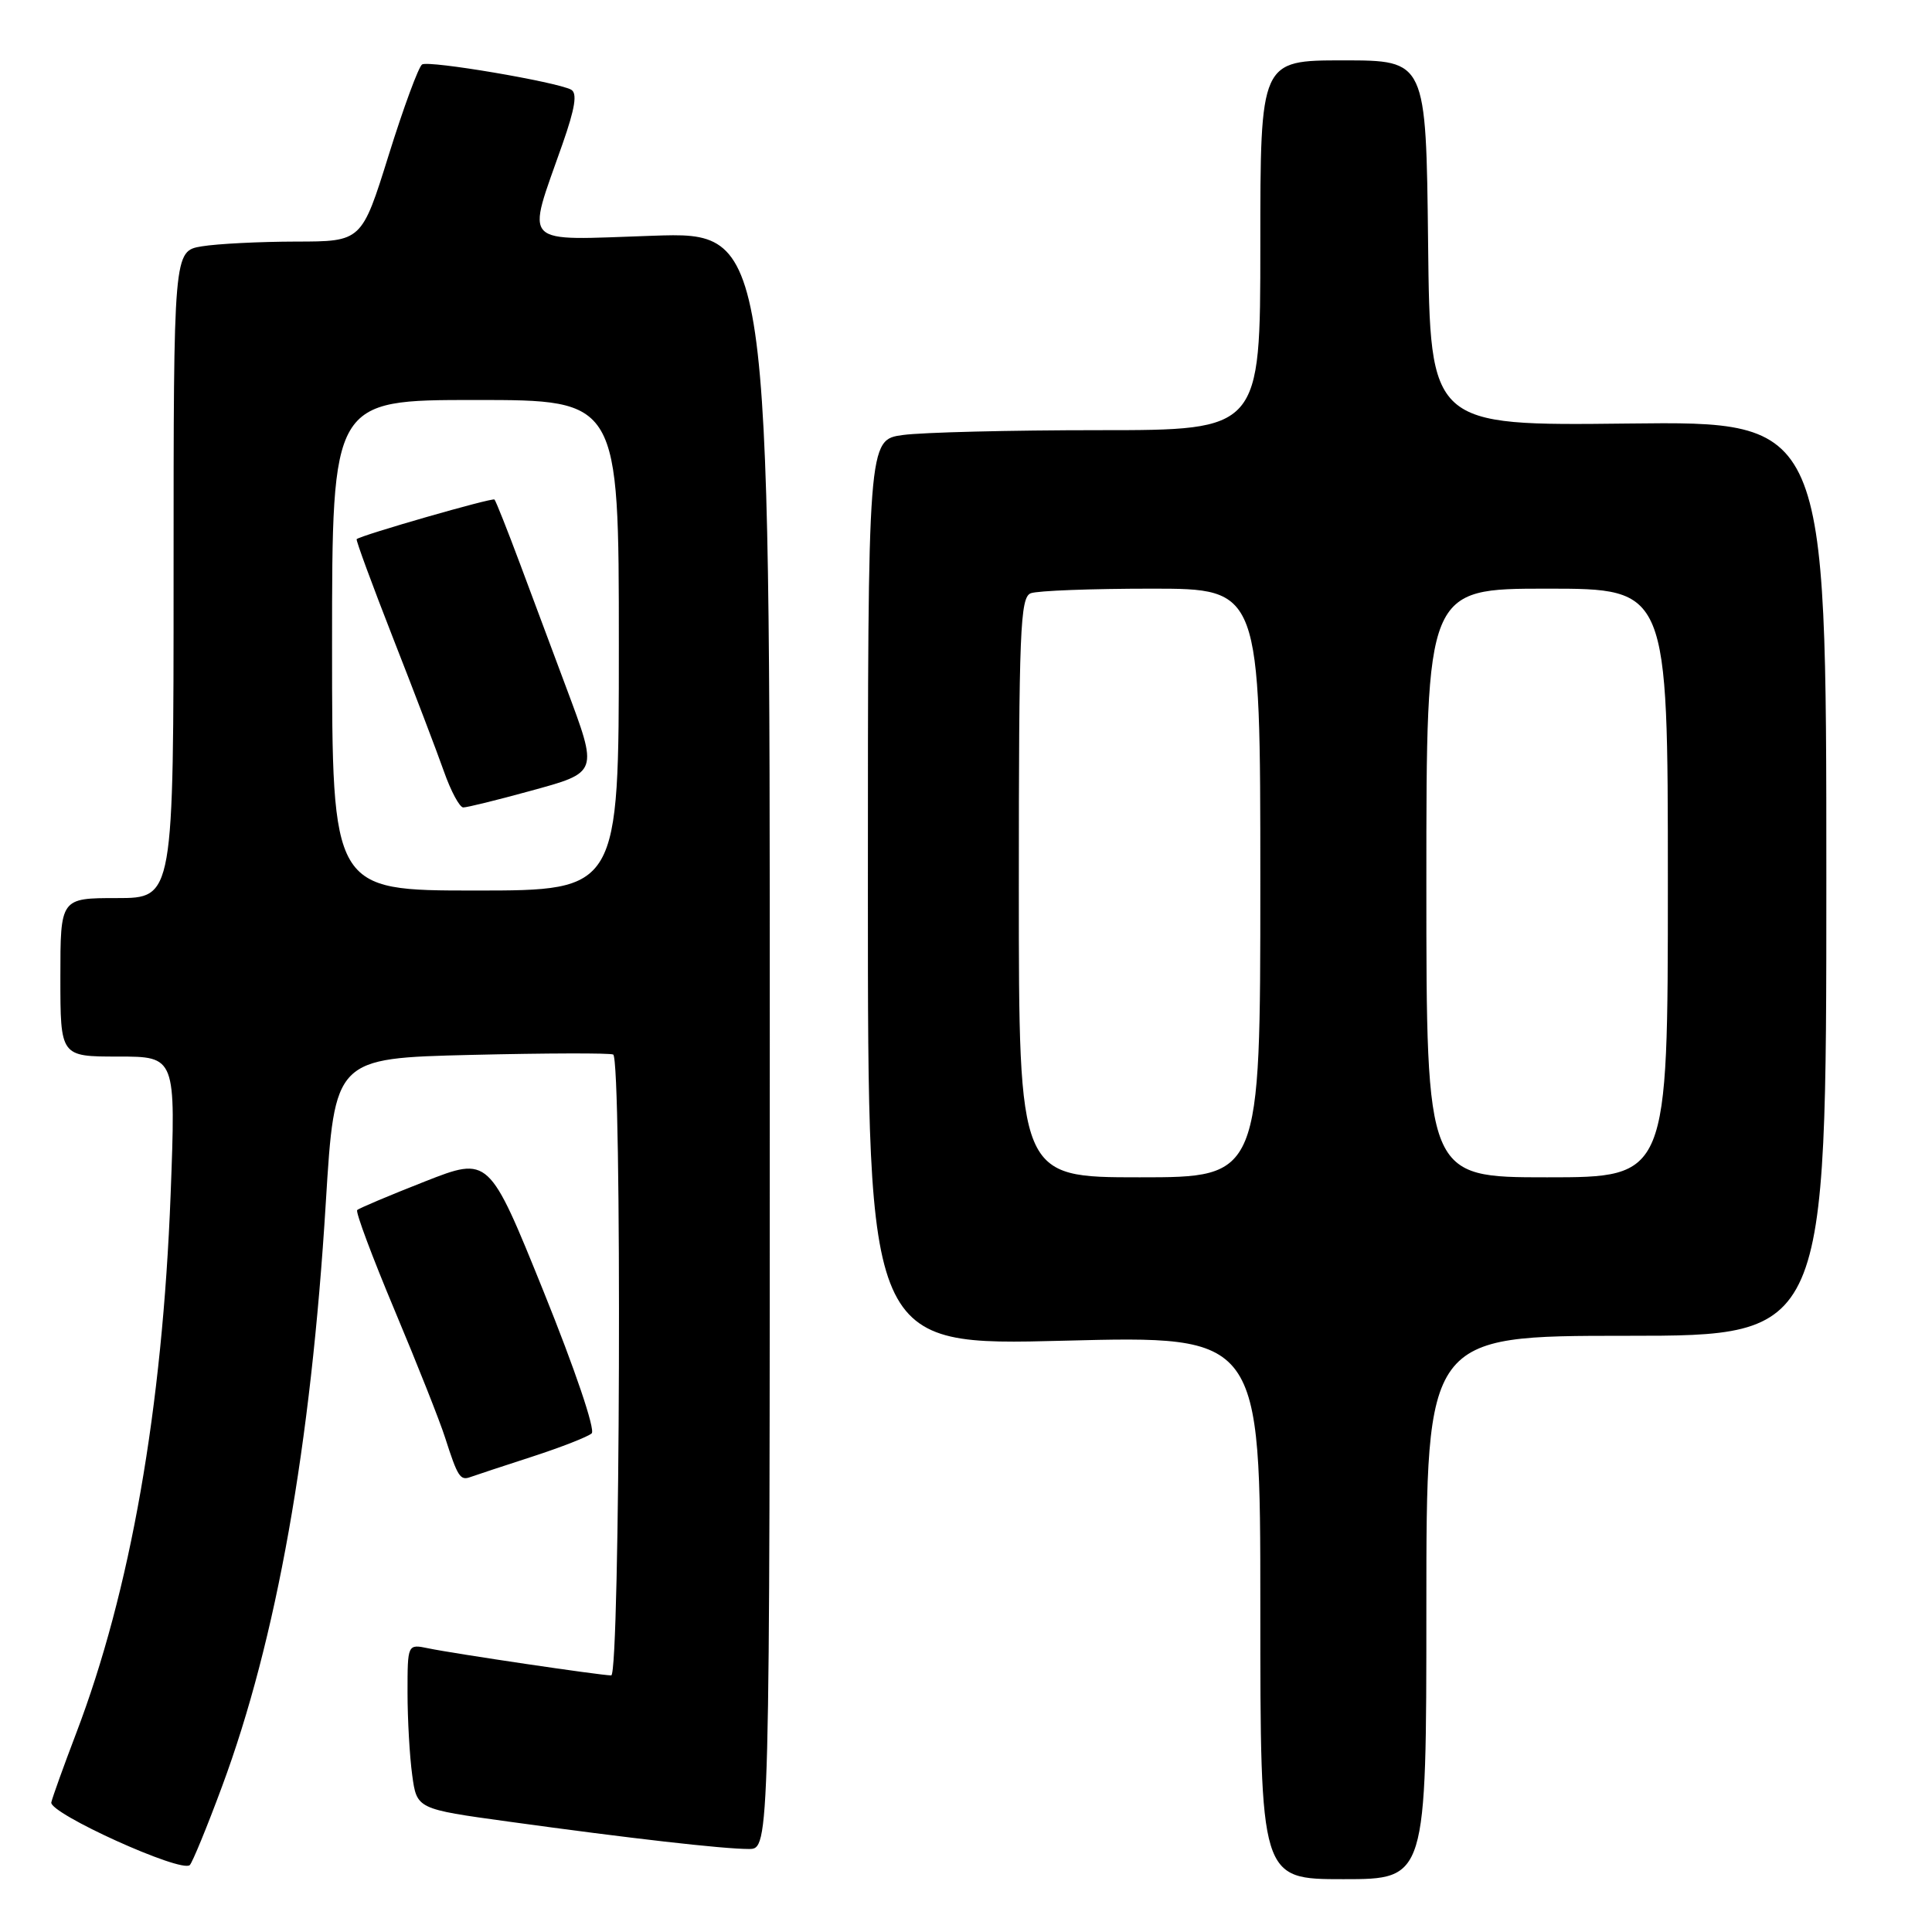 <?xml version="1.0" encoding="UTF-8" standalone="no"?>
<!DOCTYPE svg PUBLIC "-//W3C//DTD SVG 1.1//EN" "http://www.w3.org/Graphics/SVG/1.1/DTD/svg11.dtd" >
<svg xmlns="http://www.w3.org/2000/svg" xmlns:xlink="http://www.w3.org/1999/xlink" version="1.1" viewBox="0 0 256 256">
 <g >
 <path fill="currentColor"
d=" M 189.00 213.00 C 189.00 177.00 189.00 177.00 215.50 177.00 C 242.00 177.00 242.00 177.00 242.00 116.41 C 242.00 55.82 242.00 55.82 215.75 56.12 C 189.50 56.42 189.50 56.42 189.23 32.21 C 188.96 8.00 188.96 8.00 177.98 8.00 C 167.00 8.00 167.00 8.00 167.00 32.50 C 167.00 57.00 167.00 57.00 145.64 57.00 C 133.89 57.00 122.19 57.29 119.64 57.64 C 115.00 58.27 115.00 58.27 115.00 118.30 C 115.00 178.32 115.00 178.32 141.00 177.65 C 167.00 176.98 167.00 176.98 167.00 212.99 C 167.00 249.00 167.00 249.00 178.00 249.00 C 189.00 249.00 189.00 249.00 189.00 213.00 Z  M 29.42 236.72 C 36.63 217.31 41.20 191.64 43.17 159.36 C 44.35 140.22 44.35 140.22 62.42 139.78 C 72.37 139.54 80.84 139.52 81.25 139.73 C 82.43 140.34 82.18 222.00 80.99 222.00 C 79.61 222.00 60.15 219.12 56.75 218.41 C 54.00 217.84 54.00 217.84 54.00 224.28 C 54.00 227.82 54.28 232.74 54.62 235.21 C 55.23 239.70 55.23 239.70 67.37 241.37 C 83.51 243.60 95.82 245.00 99.22 245.00 C 102.00 245.00 102.00 245.00 102.00 137.86 C 102.00 30.71 102.00 30.71 86.45 31.24 C 68.72 31.83 69.72 32.85 74.53 19.10 C 76.21 14.31 76.52 12.33 75.67 11.88 C 73.72 10.84 56.83 7.98 55.93 8.54 C 55.47 8.83 53.48 14.22 51.51 20.53 C 47.93 32.00 47.93 32.00 39.22 32.01 C 34.42 32.02 28.81 32.30 26.75 32.64 C 23.00 33.26 23.00 33.26 23.00 76.13 C 23.00 119.00 23.00 119.00 15.50 119.00 C 8.00 119.00 8.00 119.00 8.00 129.50 C 8.00 140.00 8.00 140.00 15.65 140.00 C 23.30 140.00 23.30 140.00 22.61 158.25 C 21.52 186.70 17.28 210.84 10.07 229.73 C 8.44 234.01 6.97 238.09 6.80 238.82 C 6.47 240.26 24.03 248.22 25.15 247.13 C 25.50 246.78 27.43 242.10 29.42 236.72 Z  M 70.50 193.02 C 74.35 191.77 77.90 190.38 78.40 189.93 C 78.91 189.46 76.19 181.44 72.04 171.16 C 64.79 153.22 64.79 153.22 56.28 156.56 C 51.60 158.40 47.57 160.10 47.33 160.34 C 47.09 160.58 49.33 166.56 52.30 173.64 C 55.27 180.71 58.28 188.30 58.98 190.50 C 60.65 195.71 60.98 196.22 62.35 195.71 C 62.98 195.48 66.65 194.27 70.50 193.02 Z  M 135.00 117.61 C 135.00 83.52 135.18 79.15 136.58 78.61 C 137.45 78.27 144.65 78.00 152.58 78.00 C 167.00 78.00 167.00 78.00 167.00 117.00 C 167.00 156.00 167.00 156.00 151.00 156.00 C 135.00 156.00 135.00 156.00 135.00 117.61 Z  M 189.00 117.00 C 189.00 78.00 189.00 78.00 205.00 78.00 C 221.00 78.00 221.00 78.00 221.00 117.00 C 221.00 156.00 221.00 156.00 205.00 156.00 C 189.00 156.00 189.00 156.00 189.00 117.00 Z  M 44.00 85.50 C 44.00 53.00 44.00 53.00 63.00 53.00 C 82.00 53.00 82.00 53.00 82.00 85.50 C 82.00 118.00 82.00 118.00 63.00 118.00 C 44.00 118.00 44.00 118.00 44.00 85.50 Z  M 70.13 104.84 C 79.37 102.31 79.29 102.52 75.00 91.03 C 73.35 86.61 70.61 79.29 68.92 74.75 C 67.23 70.22 65.70 66.37 65.52 66.19 C 65.25 65.91 47.89 70.90 47.26 71.44 C 47.13 71.55 49.31 77.46 52.09 84.57 C 54.88 91.68 57.91 99.63 58.83 102.24 C 59.75 104.85 60.90 106.98 61.38 106.99 C 61.86 107.00 65.80 106.03 70.13 104.84 Z "/>
</g>
</svg>